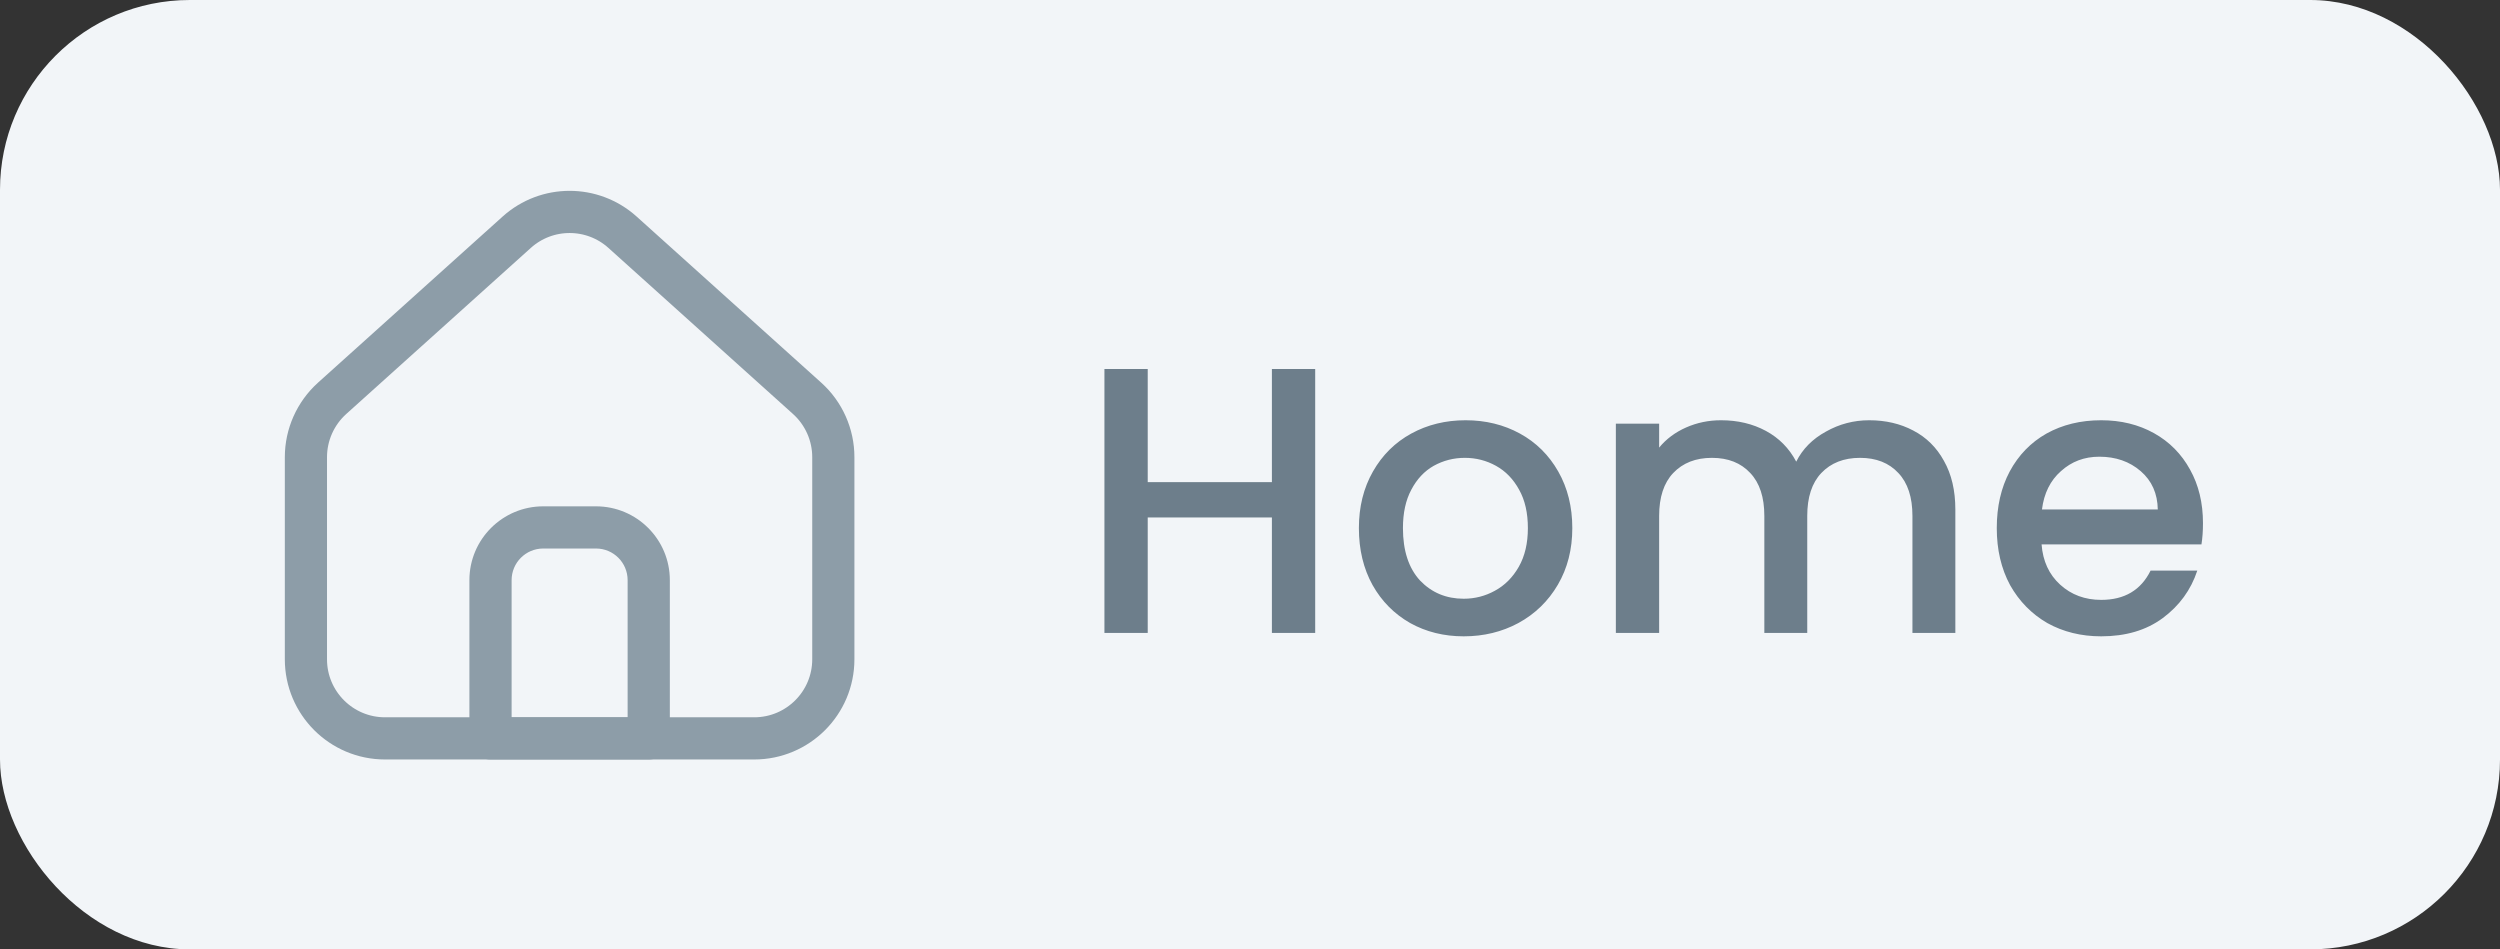 <svg width="79" height="30" viewBox="0 0 79 30" fill="none" xmlns="http://www.w3.org/2000/svg">
<rect x="0" y="0" width="79" height="30" fill="#333333" stroke="none"/>
<rect width="79" height="30" rx="6" fill="#F2F5F8"/>
<path d="M41.56 11.66V20H40.192V16.352H36.268V20H34.9V11.66H36.268V15.236H40.192V11.66H41.56ZM46.253 20.108C45.629 20.108 45.065 19.968 44.561 19.688C44.057 19.4 43.661 19 43.373 18.488C43.085 17.968 42.941 17.368 42.941 16.688C42.941 16.016 43.089 15.42 43.385 14.9C43.681 14.38 44.085 13.98 44.597 13.7C45.109 13.42 45.681 13.28 46.313 13.28C46.945 13.28 47.517 13.42 48.029 13.7C48.541 13.98 48.945 14.38 49.241 14.9C49.537 15.42 49.685 16.016 49.685 16.688C49.685 17.36 49.533 17.956 49.229 18.476C48.925 18.996 48.509 19.4 47.981 19.688C47.461 19.968 46.885 20.108 46.253 20.108ZM46.253 18.92C46.605 18.92 46.933 18.836 47.237 18.668C47.549 18.5 47.801 18.248 47.993 17.912C48.185 17.576 48.281 17.168 48.281 16.688C48.281 16.208 48.189 15.804 48.005 15.476C47.821 15.14 47.577 14.888 47.273 14.72C46.969 14.552 46.641 14.468 46.289 14.468C45.937 14.468 45.609 14.552 45.305 14.72C45.009 14.888 44.773 15.14 44.597 15.476C44.421 15.804 44.333 16.208 44.333 16.688C44.333 17.4 44.513 17.952 44.873 18.344C45.241 18.728 45.701 18.92 46.253 18.92ZM59.065 13.28C59.585 13.28 60.049 13.388 60.457 13.604C60.873 13.82 61.197 14.14 61.429 14.564C61.669 14.988 61.789 15.5 61.789 16.1V20H60.433V16.304C60.433 15.712 60.285 15.26 59.989 14.948C59.693 14.628 59.289 14.468 58.777 14.468C58.265 14.468 57.857 14.628 57.553 14.948C57.257 15.26 57.109 15.712 57.109 16.304V20H55.753V16.304C55.753 15.712 55.605 15.26 55.309 14.948C55.013 14.628 54.609 14.468 54.097 14.468C53.585 14.468 53.177 14.628 52.873 14.948C52.577 15.26 52.429 15.712 52.429 16.304V20H51.061V13.388H52.429V14.144C52.653 13.872 52.937 13.66 53.281 13.508C53.625 13.356 53.993 13.28 54.385 13.28C54.913 13.28 55.385 13.392 55.801 13.616C56.217 13.84 56.537 14.164 56.761 14.588C56.961 14.188 57.273 13.872 57.697 13.64C58.121 13.4 58.577 13.28 59.065 13.28ZM69.614 16.532C69.614 16.78 69.598 17.004 69.566 17.204H64.514C64.554 17.732 64.75 18.156 65.102 18.476C65.454 18.796 65.886 18.956 66.398 18.956C67.134 18.956 67.654 18.648 67.958 18.032H69.434C69.234 18.64 68.87 19.14 68.342 19.532C67.822 19.916 67.174 20.108 66.398 20.108C65.766 20.108 65.198 19.968 64.694 19.688C64.198 19.4 63.806 19 63.518 18.488C63.238 17.968 63.098 17.368 63.098 16.688C63.098 16.008 63.234 15.412 63.506 14.9C63.786 14.38 64.174 13.98 64.67 13.7C65.174 13.42 65.75 13.28 66.398 13.28C67.022 13.28 67.578 13.416 68.066 13.688C68.554 13.96 68.934 14.344 69.206 14.84C69.478 15.328 69.614 15.892 69.614 16.532ZM68.186 16.1C68.178 15.596 67.998 15.192 67.646 14.888C67.294 14.584 66.858 14.432 66.338 14.432C65.866 14.432 65.462 14.584 65.126 14.888C64.79 15.184 64.59 15.588 64.526 16.1H68.186Z" fill="#6D7E8B"/>
<path d="M20.5 23.333V24C20.868 24 21.167 23.702 21.167 23.333H20.5ZM15.5 23.333H14.833C14.833 23.702 15.132 24 15.5 24V23.333ZM17.167 17.333H18.833V16H17.167V17.333ZM19.833 18.333V23.333H21.167V18.333H19.833ZM20.5 22.667H15.5V24H20.5V22.667ZM16.167 23.333V18.333H14.833V23.333H16.167ZM18.833 17.333C19.386 17.333 19.833 17.781 19.833 18.333H21.167C21.167 17.045 20.122 16 18.833 16V17.333ZM17.167 16C15.878 16 14.833 17.045 14.833 18.333H16.167C16.167 17.781 16.614 17.333 17.167 17.333V16Z" fill="#8D9DA8"/>
<path fill-rule="evenodd" clip-rule="evenodd" d="M9.667 14.447C9.667 13.738 9.968 13.063 10.494 12.588L16.328 7.339C17.278 6.483 18.722 6.483 19.672 7.339L25.506 12.588C26.033 13.063 26.333 13.738 26.333 14.447V20.833C26.333 22.214 25.214 23.333 23.833 23.333H21.333L21.329 23.333H14.671L14.667 23.333H12.167C10.786 23.333 9.667 22.214 9.667 20.833V14.447Z" stroke="#8D9DA8" stroke-width="1.333"/>
</svg>

